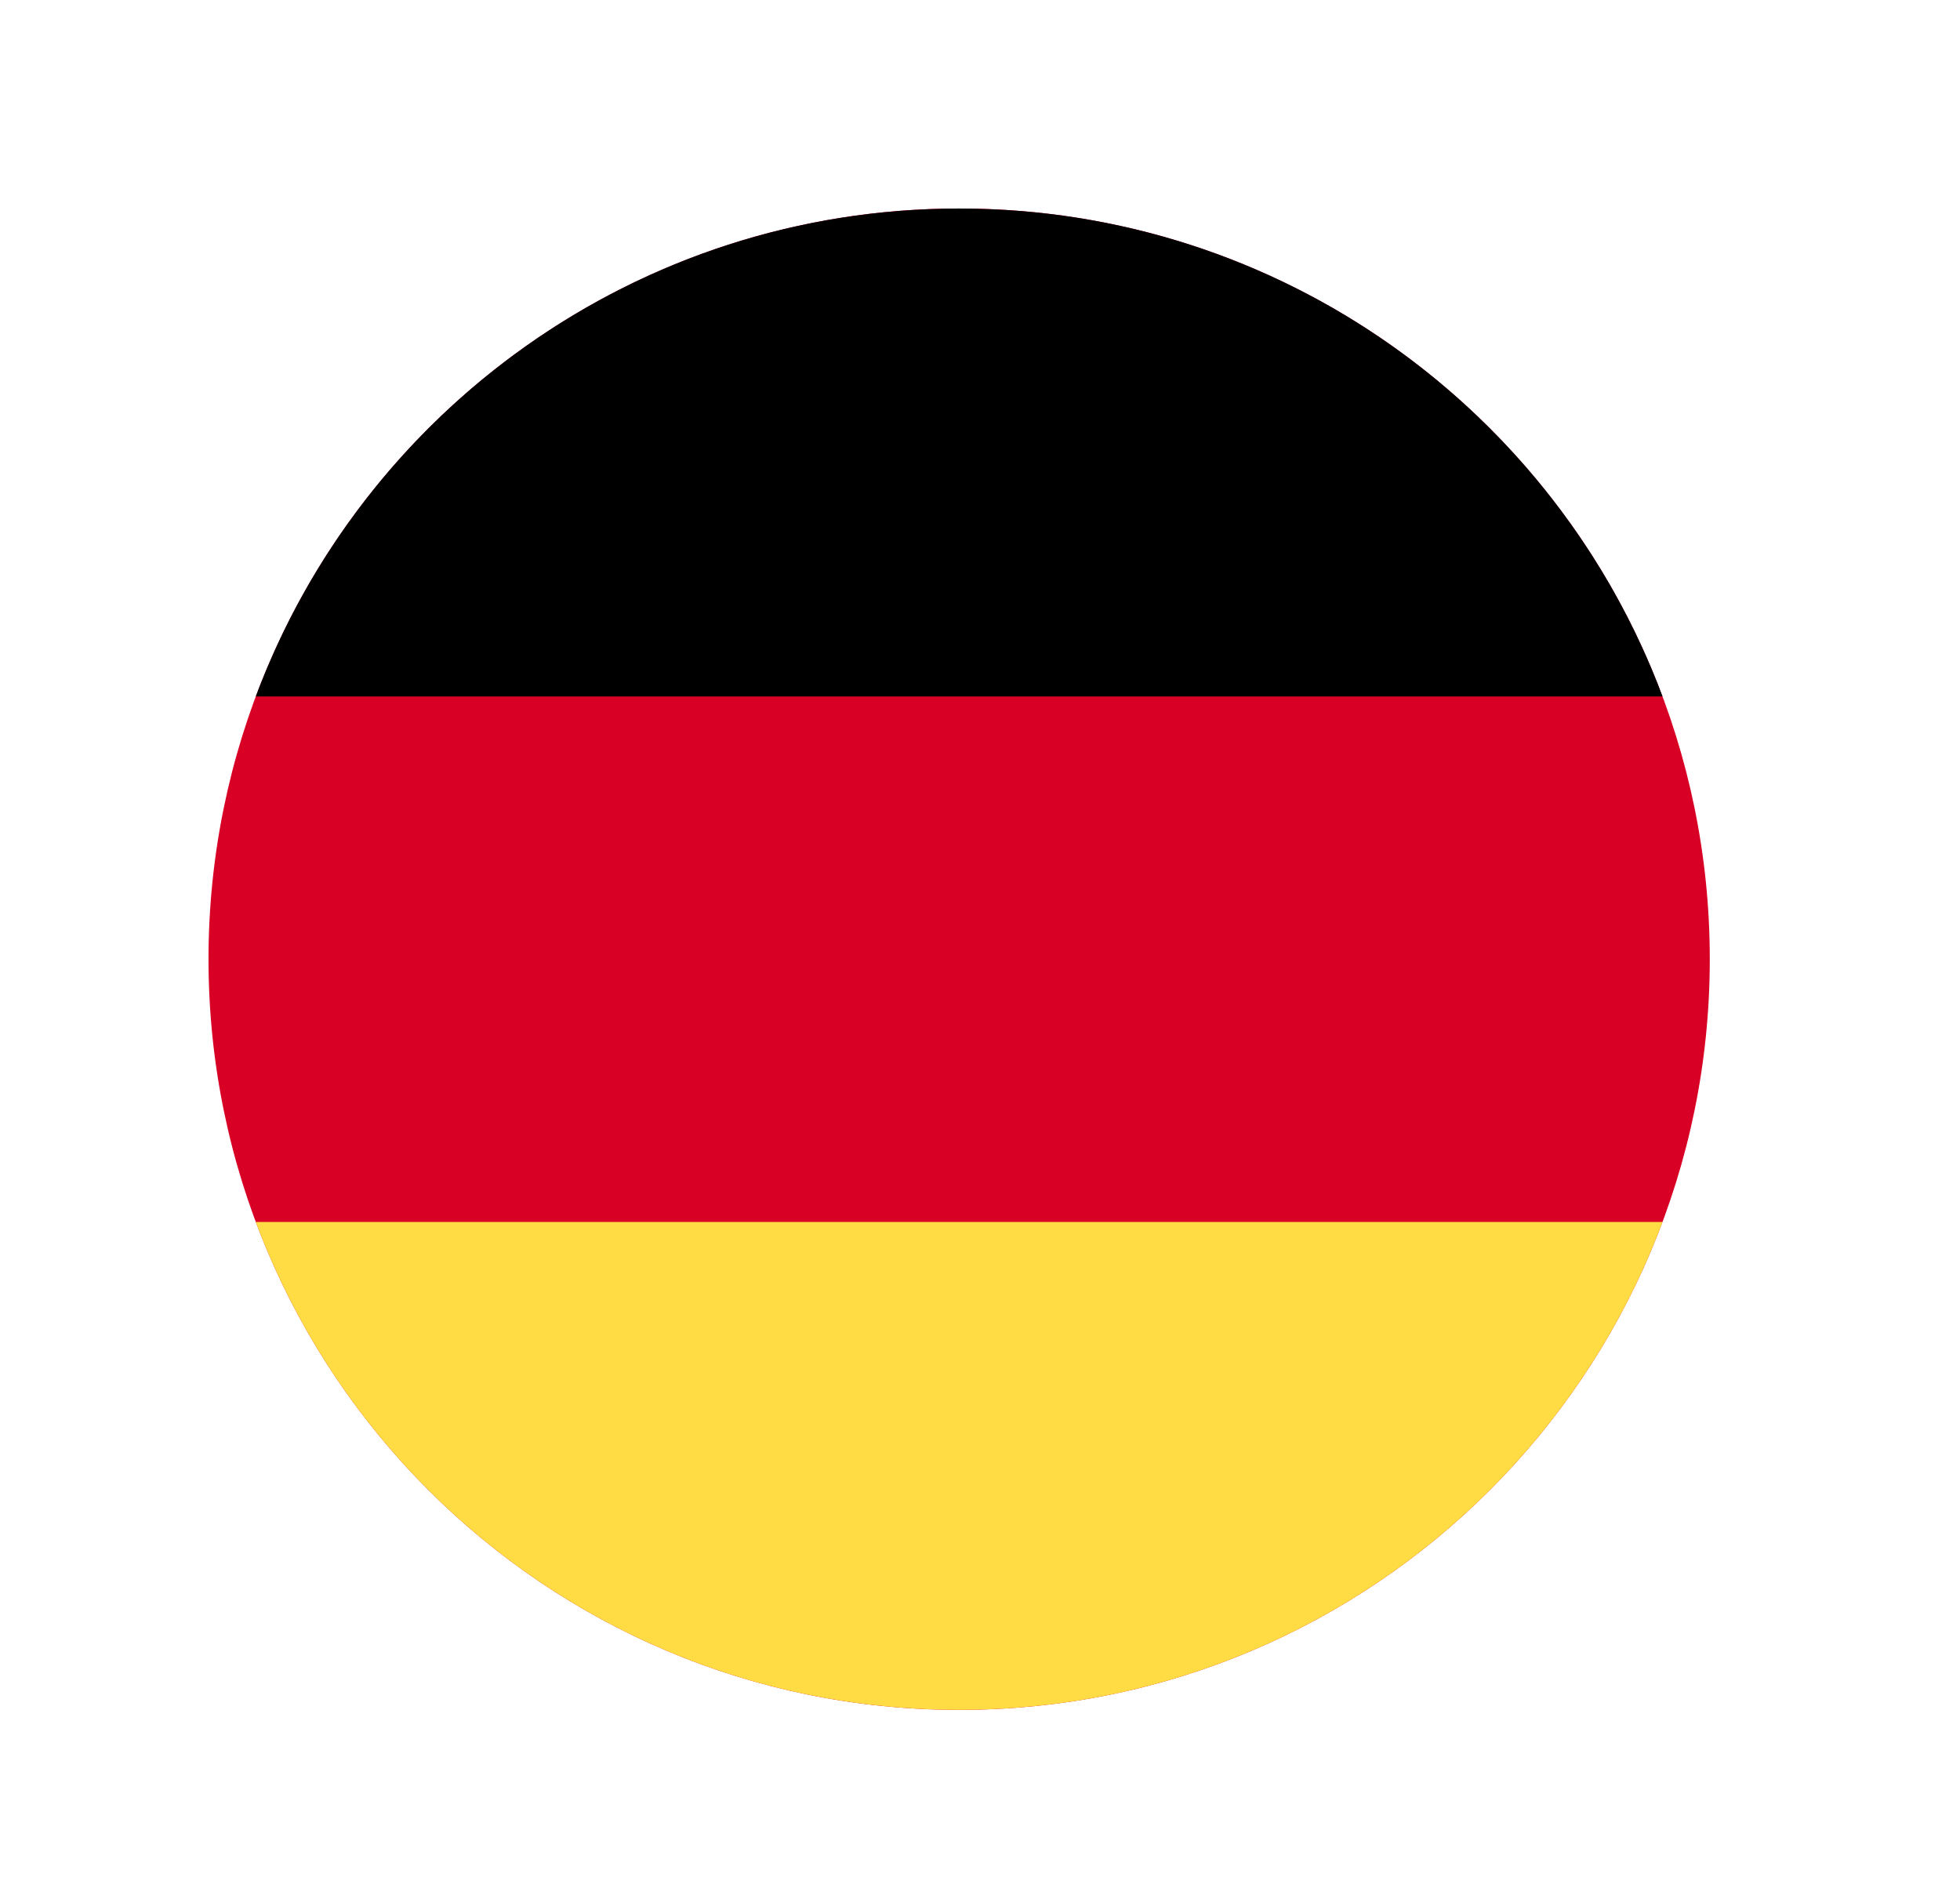 <svg width="47" height="45" viewBox="0 0 47 45" fill="none" xmlns="http://www.w3.org/2000/svg">
<path d="M23 41C13.059 41 5 32.941 5 23C5 13.059 13.059 5 23 5C32.941 5 41 13.059 41 23C41 32.941 32.941 41 23 41Z" fill="#D90026"/>
<path d="M39.867 16.7C37.313 9.866 30.725 5 23 5C15.275 5 8.687 9.866 6.133 16.7L39.867 16.7Z" fill="black"/>
<path d="M6.133 29.3C8.687 36.134 15.275 41 23 41C30.725 41 37.313 36.134 39.867 29.3L6.133 29.3Z" fill="#FFDB44"/>
</svg>
